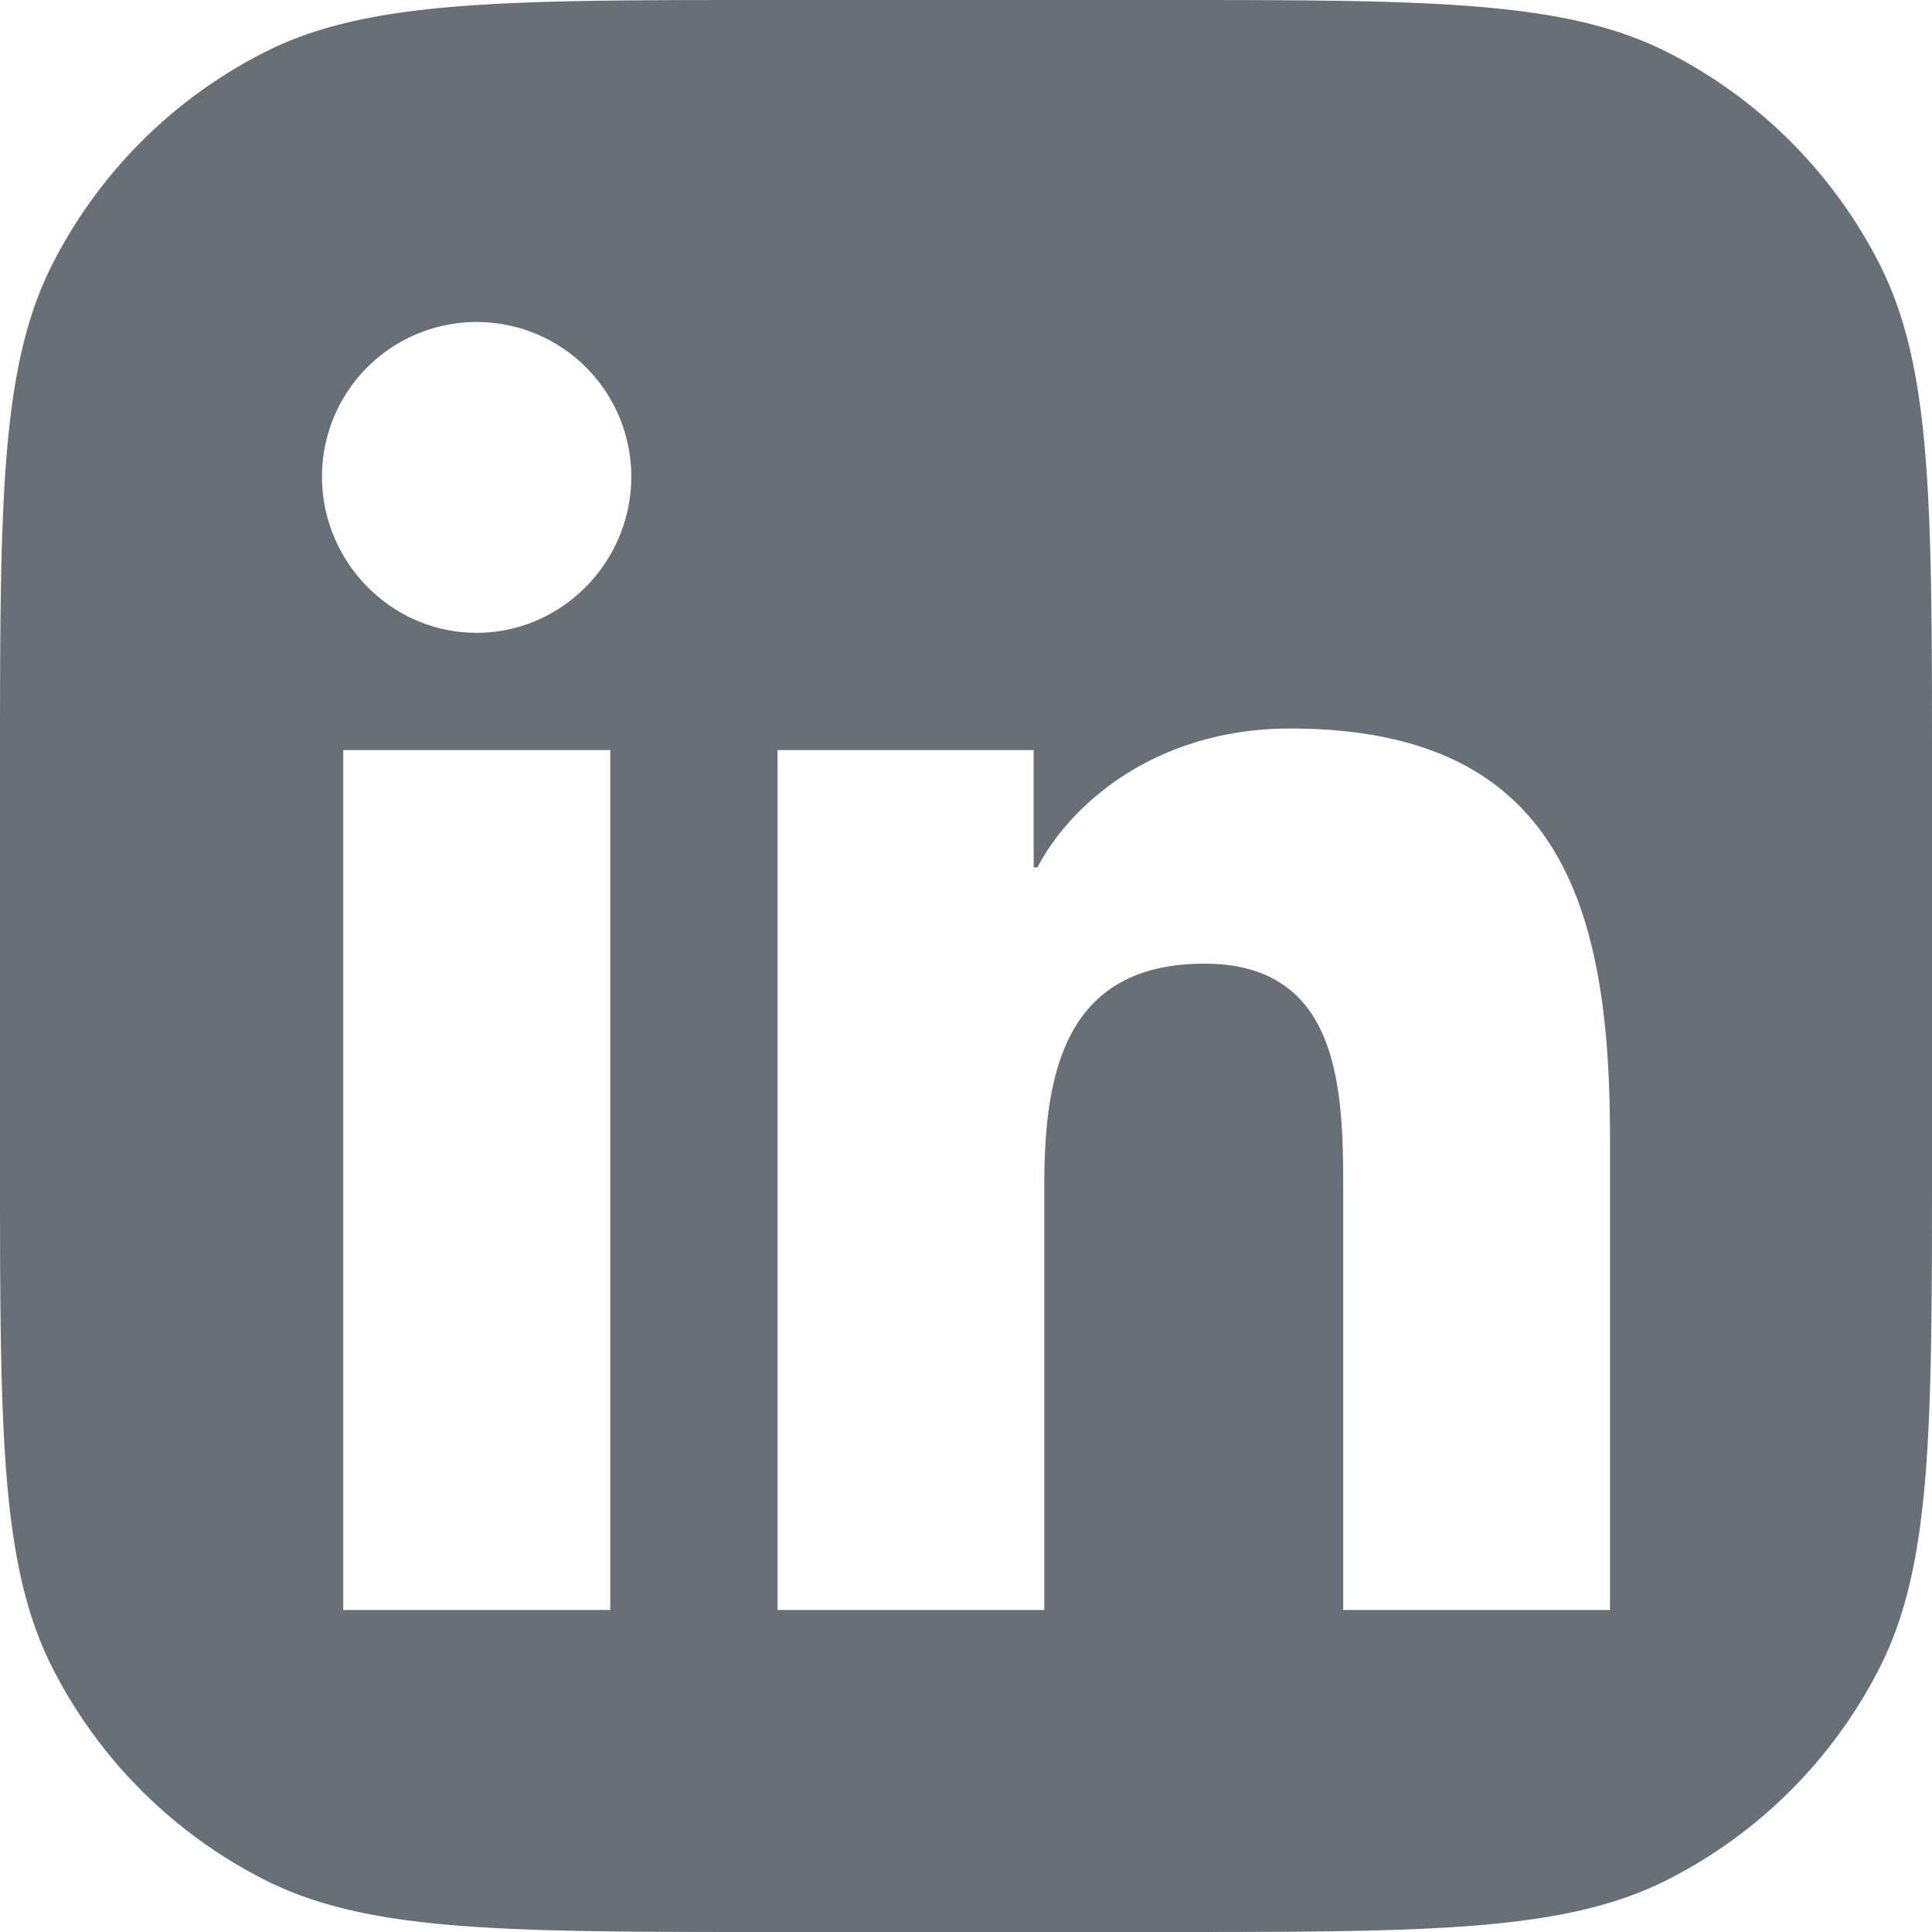 <svg xmlns="http://www.w3.org/2000/svg" viewBox="0 0 24 24" width="24" height="24">
  <path clip-rule="evenodd" fill="#687076" fill-rule="evenodd" d="M.654 3.276C0 4.56 0 6.24 0 9.6v4.8c0 3.36 0 5.04.654 6.324a6 6 0 0 0 2.622 2.622C4.56 24 6.24 24 9.6 24h4.8c3.36 0 5.04 0 6.324-.654a6 6 0 0 0 2.622-2.622C24 19.44 24 17.76 24 14.4V9.6c0-3.36 0-5.04-.654-6.324A6 6 0 0 0 20.724.654C19.44 0 17.76 0 14.4 0H9.6C6.24 0 4.56 0 3.276.654A6 6 0 0 0 .654 3.276ZM4.264 20h3.317V9.318H4.264V20ZM4 5.921c0 1.06.86 1.94 1.921 1.94 1.06 0 1.921-.88 1.921-1.94a1.921 1.921 0 0 0-3.842 0ZM16.686 20H20v-5.868c0-2.871-.617-5.082-3.974-5.082-1.614 0-2.696.885-3.139 1.725h-.046V9.318H9.659V20h3.314v-5.29c0-1.392.264-2.739 1.989-2.739 1.7 0 1.724 1.59 1.724 2.829V20Z" />
</svg>